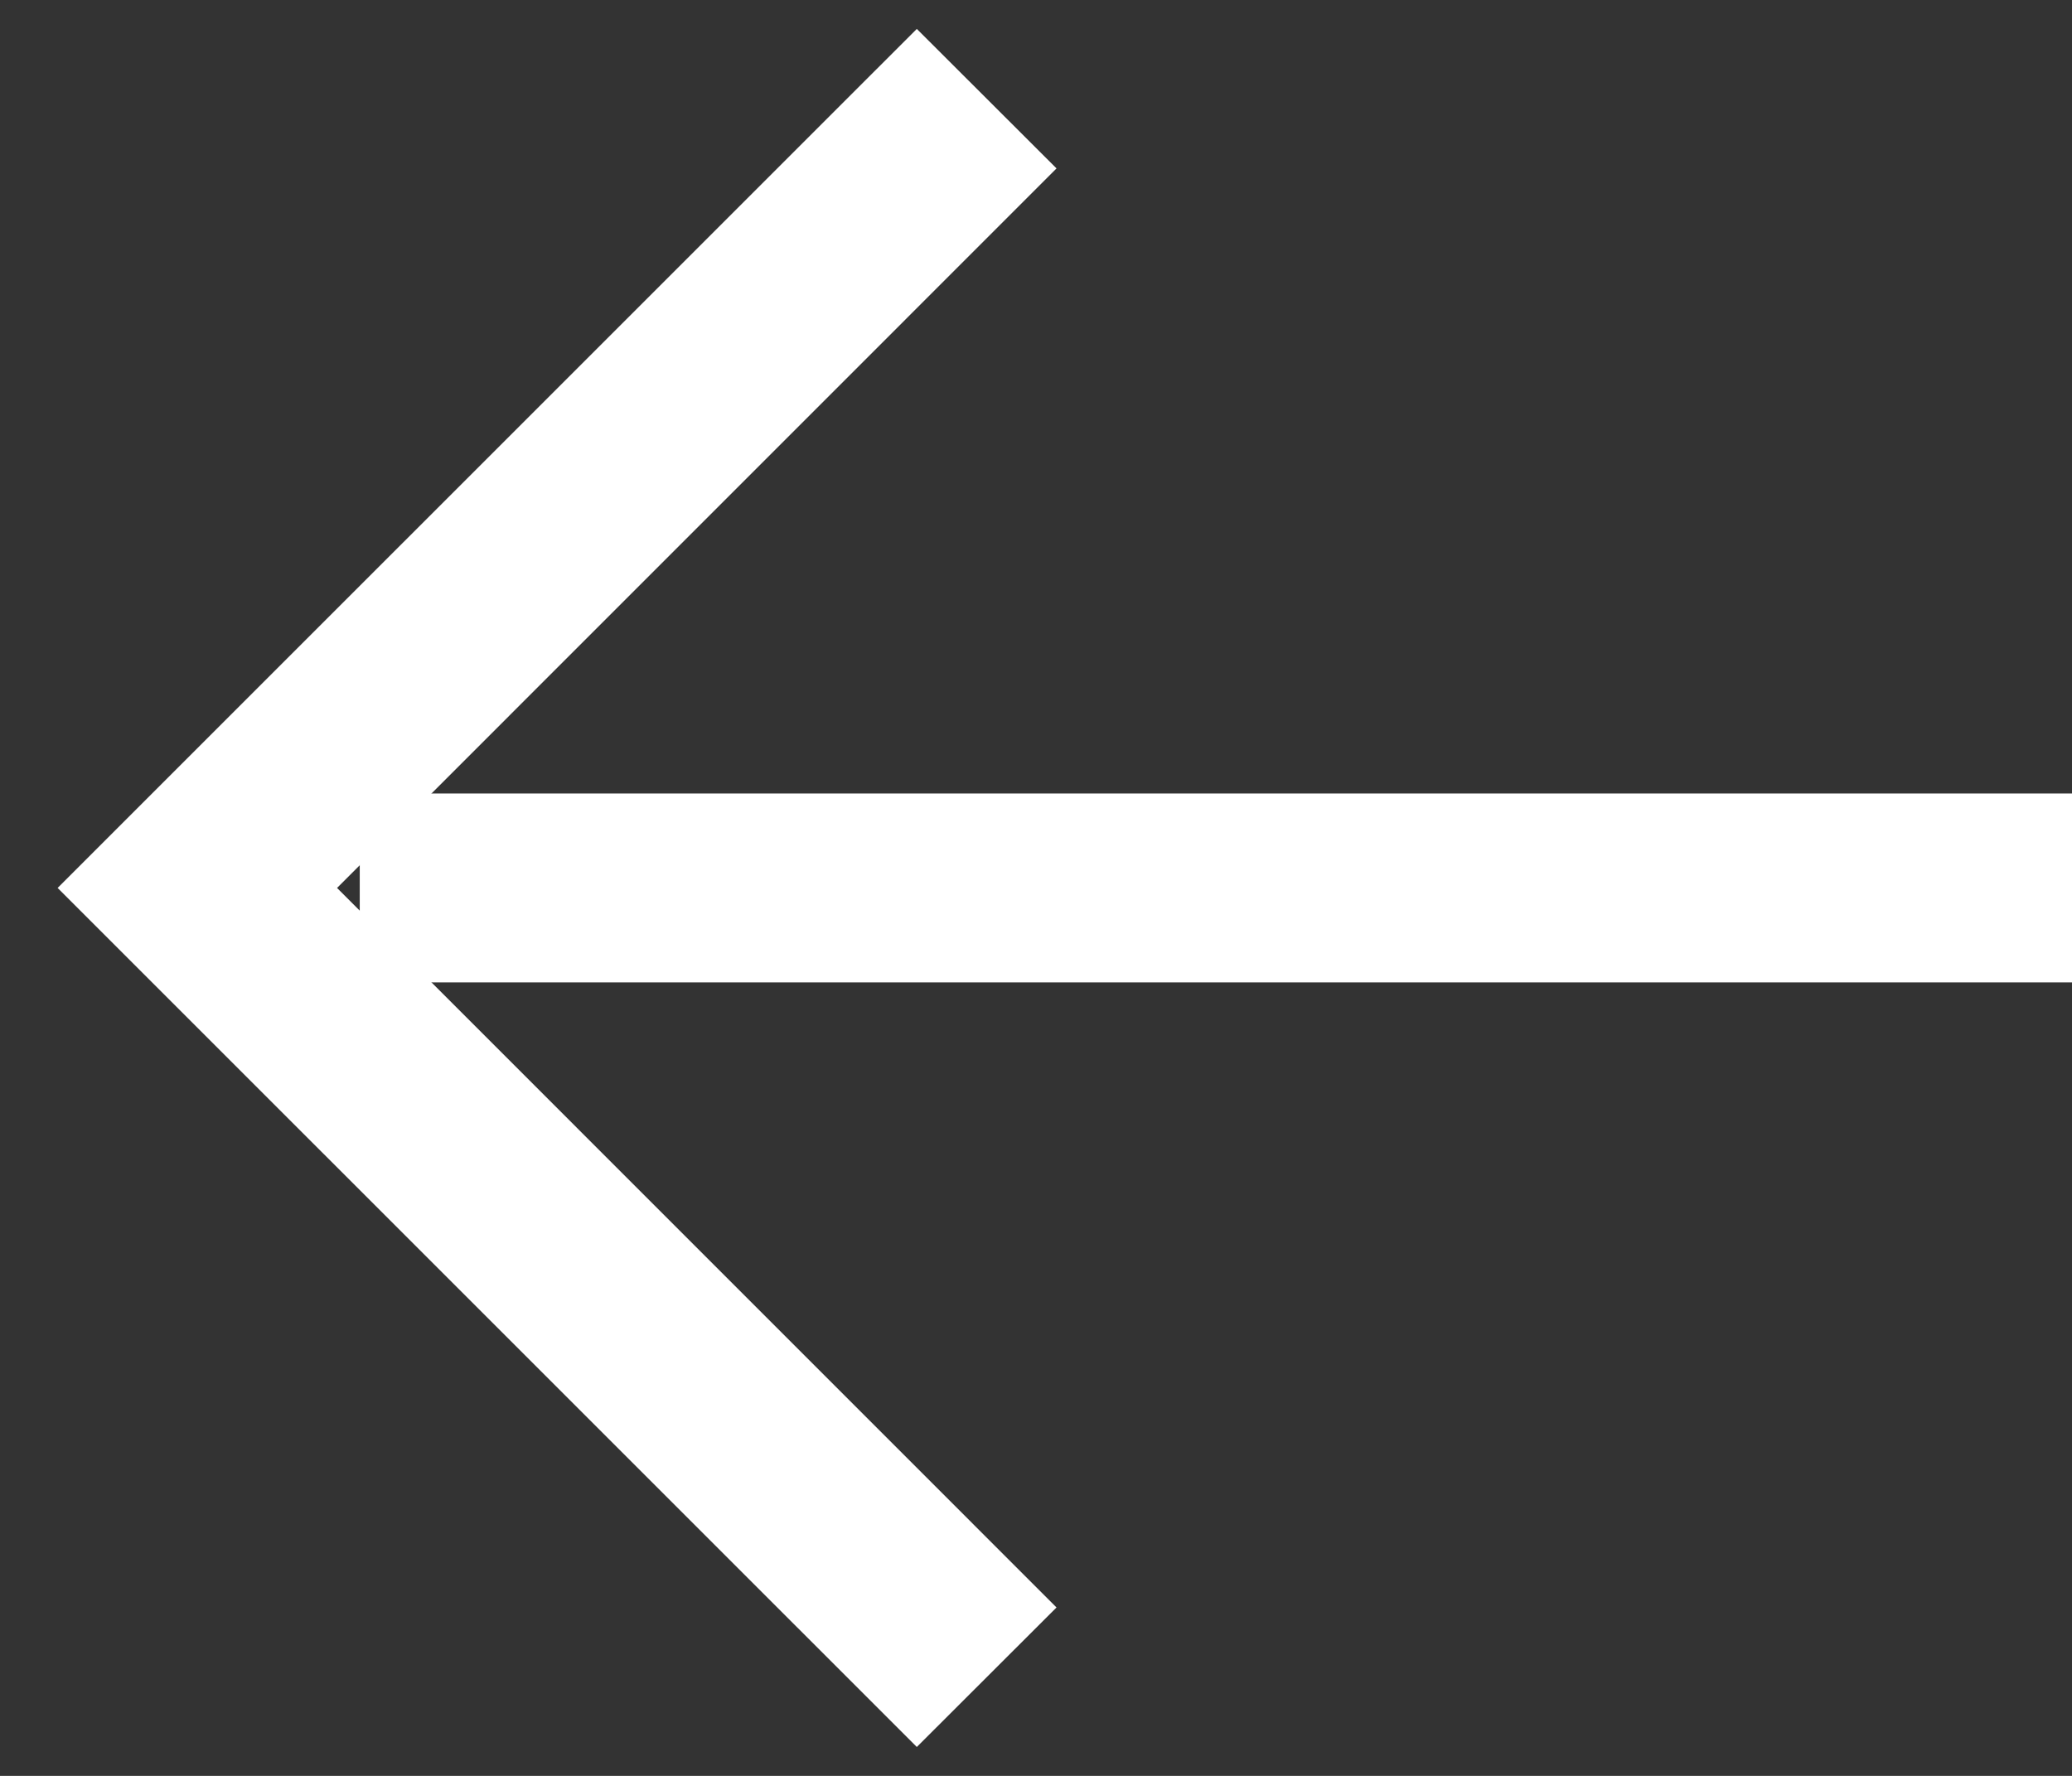 <?xml version="1.0" encoding="UTF-8" standalone="no"?>
<!DOCTYPE svg PUBLIC "-//W3C//DTD SVG 1.1//EN" "http://www.w3.org/Graphics/SVG/1.1/DTD/svg11.dtd">
<svg width="100%" height="100%" viewBox="0 0 42 36" version="1.1" xmlns="http://www.w3.org/2000/svg" xmlns:xlink="http://www.w3.org/1999/xlink" xml:space="preserve" style="fill-rule:evenodd;clip-rule:evenodd;stroke-linejoin:round;stroke-miterlimit:1.414;">
    <rect x="0" y="0" width="42" height="36" fill="#333333" stroke="none"/>
    <g transform="matrix(1,0,0,1,-1116,-66)">
        <g transform="matrix(1,0,0,1,1090,0)">
            <g>
                <g transform="matrix(0.8,0,0,1,-4017.2,0)">
                    <path d="M5080.77,69.414L5062.54,84L5080.77,98.586L5077.23,101.414L5055.46,84L5077.23,66.586L5080.77,69.414Z" style="fill:white;"/>
                </g>
                <g transform="matrix(1.086,0,0,1,-12479.6,-5539)">
                    <path d="M11522,5623L11557,5623" style="fill:none;stroke-width:3.83px;stroke:white;"/>
                </g>
            </g>
        </g>
    </g>
</svg>
